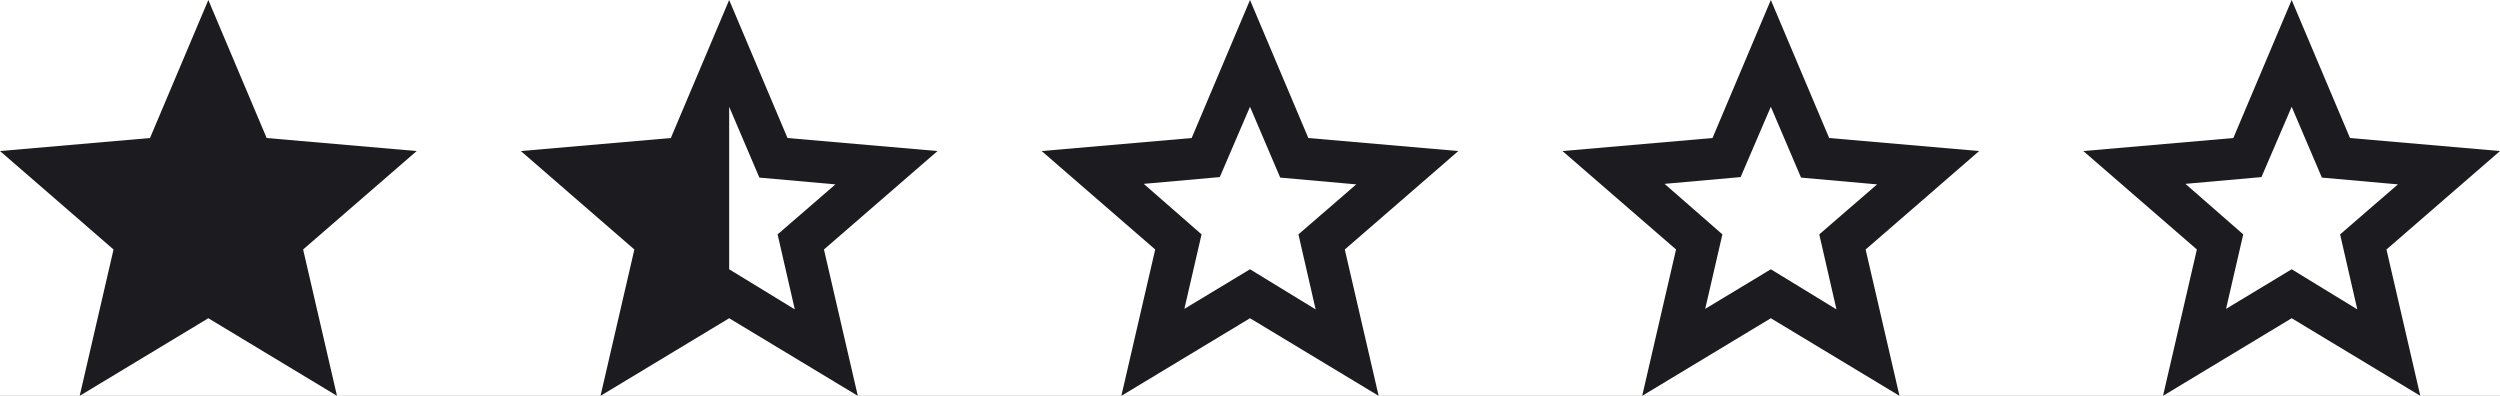 <svg width="120" height="19" viewBox="0 0 120 19" fill="none" xmlns="http://www.w3.org/2000/svg">
<rect x="0" y="0" width="120" height="19" fill="#808080" stroke="none"/>
<g clip-path="url(#clip0_74_647)">
<rect width="120" height="19" fill="white"/>
<mask id="mask0_74_647" style="mask-type:alpha" maskUnits="userSpaceOnUse" x="23" y="-2" width="24" height="24">
<rect x="23" y="-2" width="24" height="24" fill="#D9D9D9"/>
</mask>
<g mask="url(#mask0_74_647)">
<path d="M38.15 14.85L37.325 11.25L40.1 8.85L36.45 8.525L35 5.125V12.925L38.15 14.85ZM28.825 19L30.45 11.975L25 7.25L32.2 6.625L35 0L37.8 6.625L45 7.25L39.55 11.975L41.175 19L35 15.275L28.825 19Z" fill="#1C1B1F"/>
</g>
<mask id="mask1_74_647" style="mask-type:alpha" maskUnits="userSpaceOnUse" x="-2" y="-2" width="24" height="24">
<rect x="-2" y="-2" width="24" height="24" fill="#D9D9D9"/>
</mask>
<g mask="url(#mask1_74_647)">
<path d="M3.825 19L5.45 11.975L0 7.25L7.2 6.625L10 0L12.8 6.625L20 7.25L14.55 11.975L16.175 19L10 15.275L3.825 19Z" fill="#1C1B1F"/>
</g>
<mask id="mask2_74_647" style="mask-type:alpha" maskUnits="userSpaceOnUse" x="48" y="-2" width="24" height="24">
<rect x="48" y="-2" width="24" height="24" fill="#D9D9D9"/>
</mask>
<g mask="url(#mask2_74_647)">
<path d="M56.85 14.825L60 12.925L63.15 14.85L62.325 11.25L65.1 8.85L61.45 8.525L60 5.125L58.55 8.5L54.9 8.825L57.675 11.25L56.85 14.825ZM53.825 19L55.45 11.975L50 7.25L57.2 6.625L60 0L62.8 6.625L70 7.25L64.55 11.975L66.175 19L60 15.275L53.825 19Z" fill="#1C1B1F"/>
</g>
<mask id="mask3_74_647" style="mask-type:alpha" maskUnits="userSpaceOnUse" x="73" y="-2" width="24" height="24">
<rect x="73" y="-2" width="24" height="24" fill="#D9D9D9"/>
</mask>
<g mask="url(#mask3_74_647)">
<path d="M81.85 14.825L85 12.925L88.15 14.85L87.325 11.25L90.1 8.85L86.45 8.525L85 5.125L83.55 8.5L79.9 8.825L82.675 11.25L81.85 14.825ZM78.825 19L80.45 11.975L75 7.25L82.2 6.625L85 0L87.8 6.625L95 7.25L89.55 11.975L91.175 19L85 15.275L78.825 19Z" fill="#1C1B1F"/>
</g>
<mask id="mask4_74_647" style="mask-type:alpha" maskUnits="userSpaceOnUse" x="98" y="-2" width="24" height="24">
<rect x="98" y="-2" width="24" height="24" fill="#D9D9D9"/>
</mask>
<g mask="url(#mask4_74_647)">
<path d="M106.85 14.825L110 12.925L113.15 14.85L112.325 11.25L115.1 8.85L111.45 8.525L110 5.125L108.55 8.5L104.9 8.825L107.675 11.25L106.85 14.825ZM103.825 19L105.45 11.975L100 7.25L107.2 6.625L110 0L112.8 6.625L120 7.25L114.55 11.975L116.175 19L110 15.275L103.825 19Z" fill="#1C1B1F"/>
</g>
</g>
<defs>
<clipPath id="clip0_74_647">
<rect width="120" height="19" fill="white"/>
</clipPath>
</defs>
</svg>
